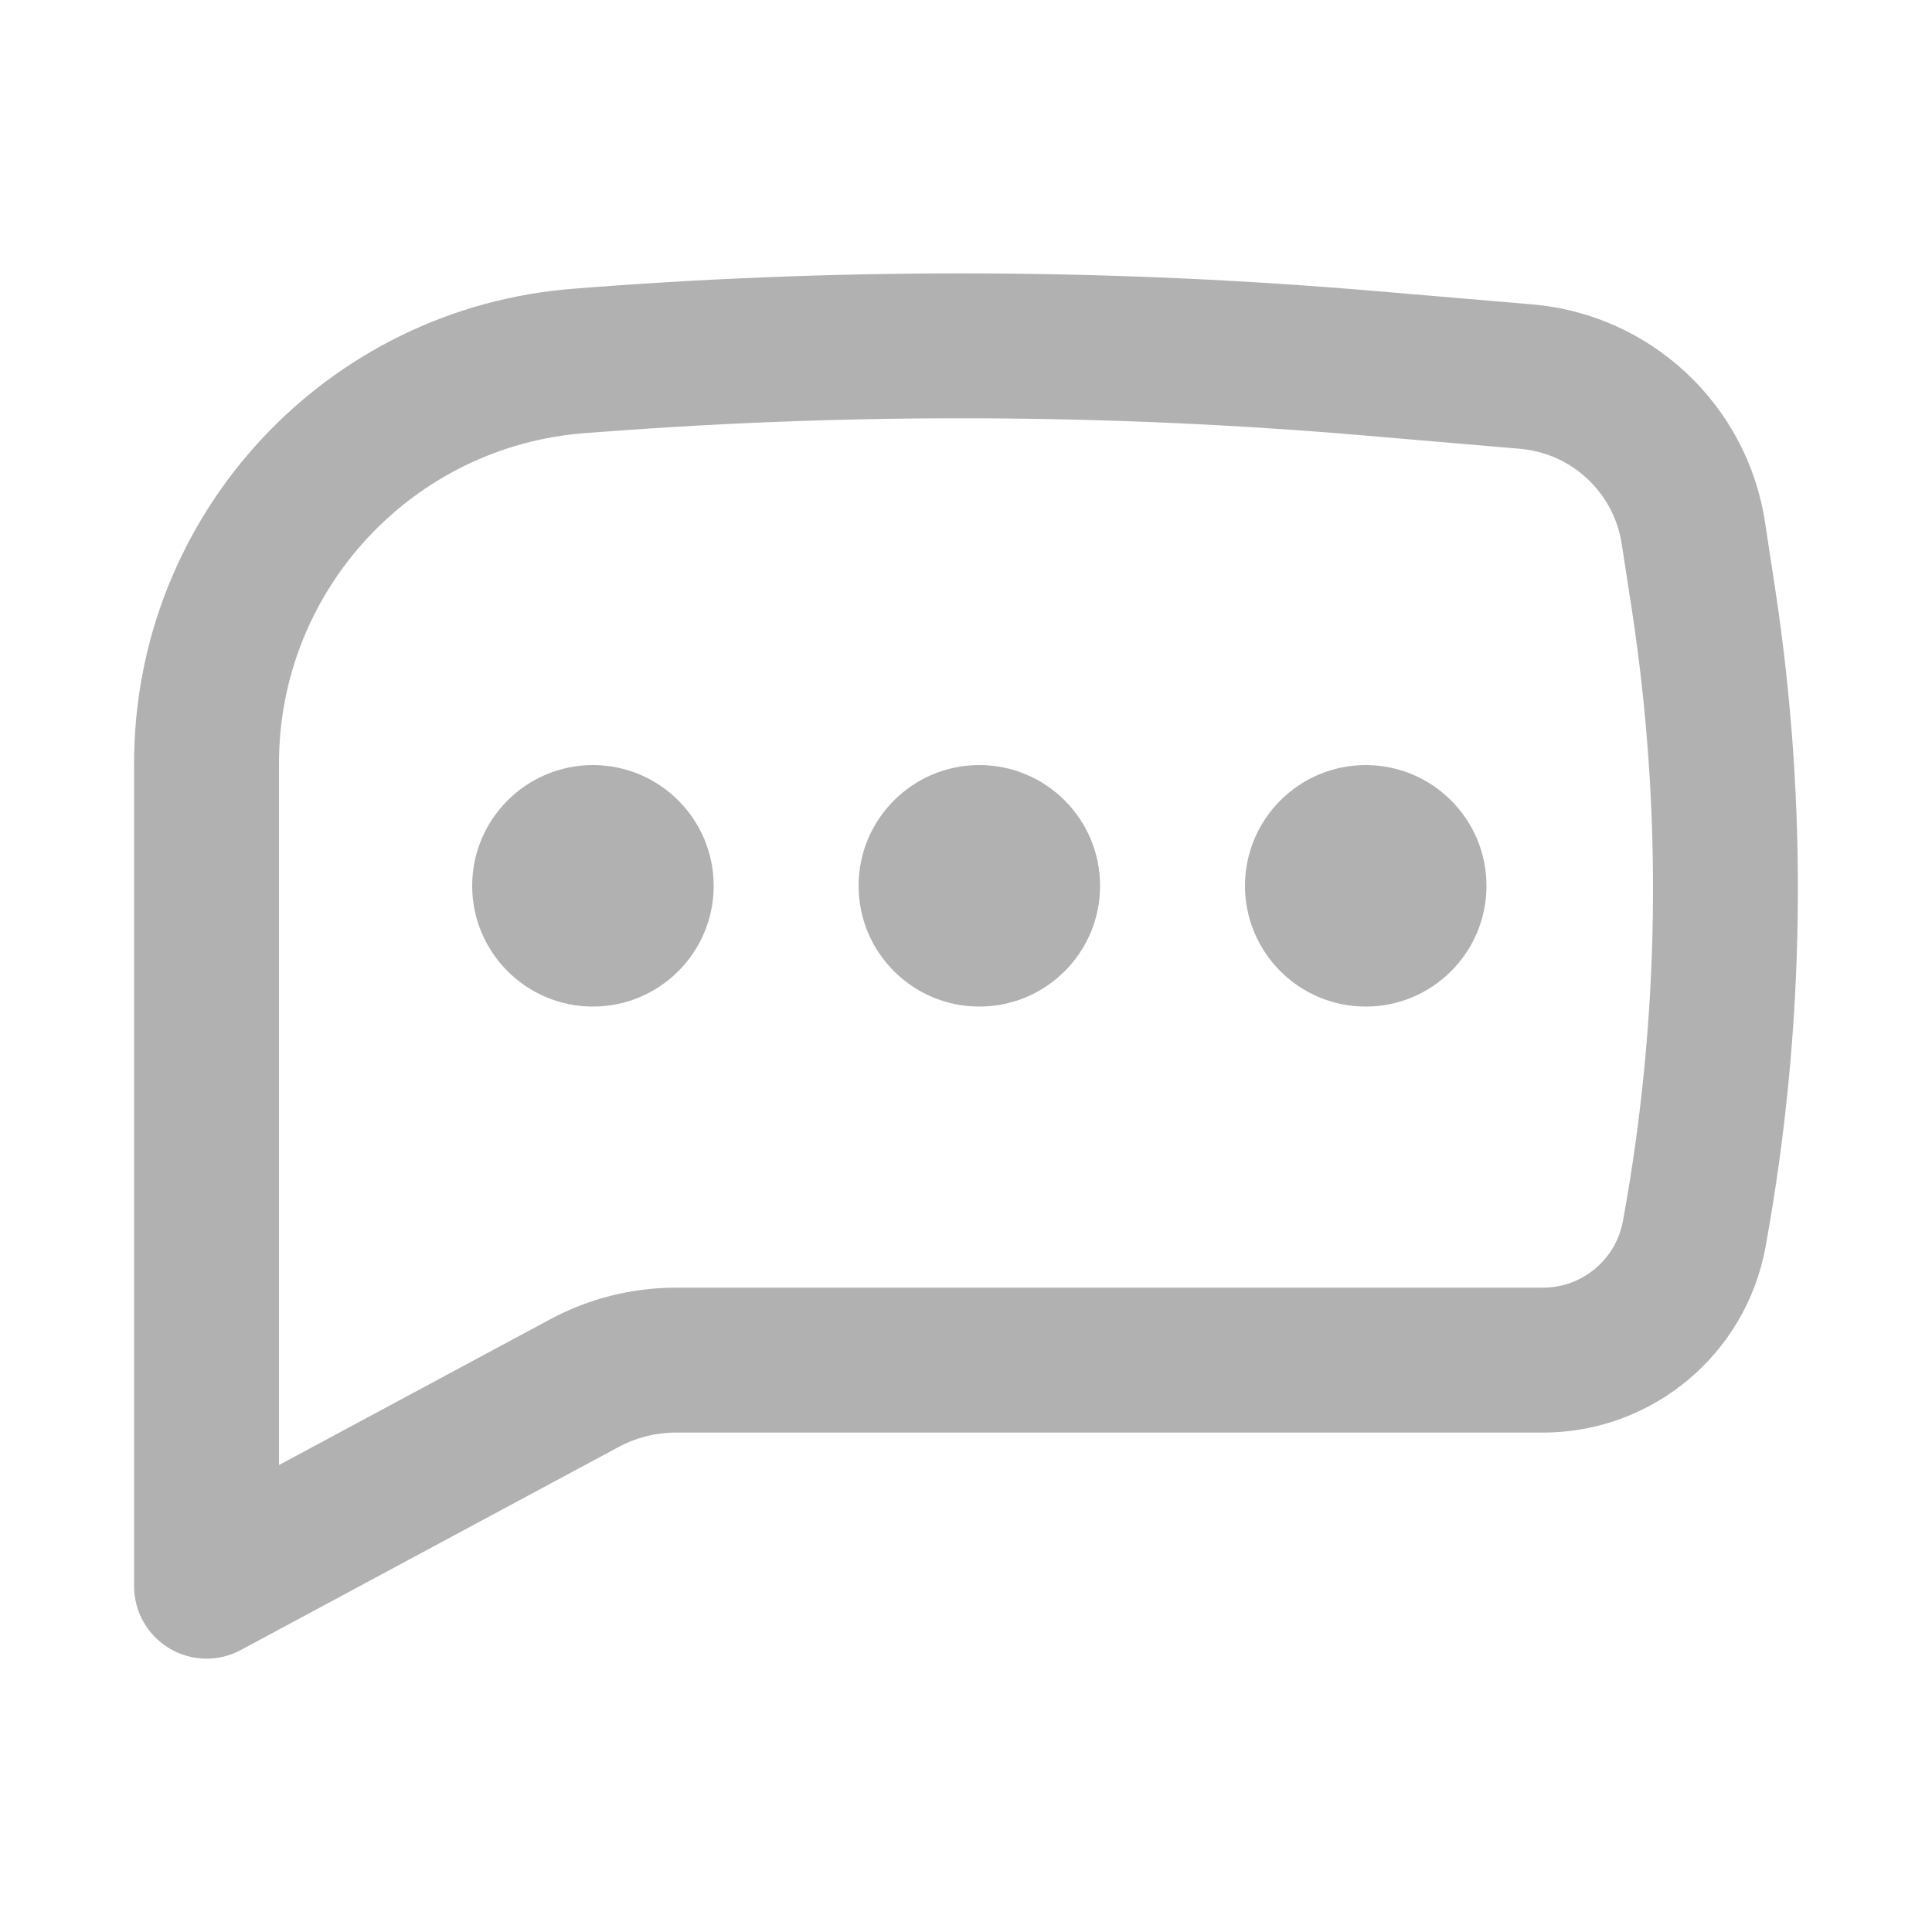 <svg width="20" height="20" viewBox="0 0 20 20" fill="none" xmlns="http://www.w3.org/2000/svg">
<path d="M6.138 7.92C5.448 7.92 4.888 8.48 4.888 9.17C4.888 9.86 5.448 10.42 6.138 10.42C6.828 10.42 7.388 9.86 7.388 9.17C7.388 8.48 6.828 7.92 6.138 7.92Z" fill="#B1B1B1"/>
<path d="M10.138 7.92C9.448 7.92 8.888 8.48 8.888 9.17C8.888 9.86 9.448 10.42 10.138 10.42C10.828 10.42 11.388 9.86 11.388 9.17C11.388 8.48 10.828 7.92 10.138 7.92Z" fill="#B1B1B1"/>
<path d="M12.888 9.17C12.888 8.48 13.448 7.92 14.138 7.92C14.828 7.92 15.388 8.48 15.388 9.17C15.388 9.86 14.828 10.42 14.138 10.42C13.448 10.42 12.888 9.86 12.888 9.17Z" fill="#B1B1B1"/>
<path fill-rule="evenodd" clip-rule="evenodd" d="M14.239 3.013C11.544 2.783 8.836 2.77 6.14 2.973L5.947 2.988C3.375 3.181 1.388 5.324 1.388 7.903V16.42C1.388 16.684 1.527 16.928 1.753 17.064C1.98 17.199 2.261 17.206 2.493 17.081L6.404 14.979C6.586 14.881 6.789 14.83 6.995 14.83H15.972C17.104 14.83 18.074 14.021 18.277 12.907C18.688 10.65 18.721 8.34 18.373 6.072L18.271 5.403C18.084 4.187 17.089 3.256 15.862 3.151L14.239 3.013ZM6.253 4.469C8.869 4.272 11.497 4.284 14.111 4.507L15.735 4.646C16.271 4.692 16.707 5.099 16.788 5.631L16.891 6.299C17.213 8.402 17.183 10.545 16.801 12.638C16.728 13.039 16.379 13.33 15.972 13.33H6.995C6.541 13.33 6.094 13.443 5.694 13.658L2.888 15.166V7.903C2.888 6.109 4.271 4.618 6.059 4.483L6.253 4.469Z" fill="#B1B1B1"/>
</svg>
